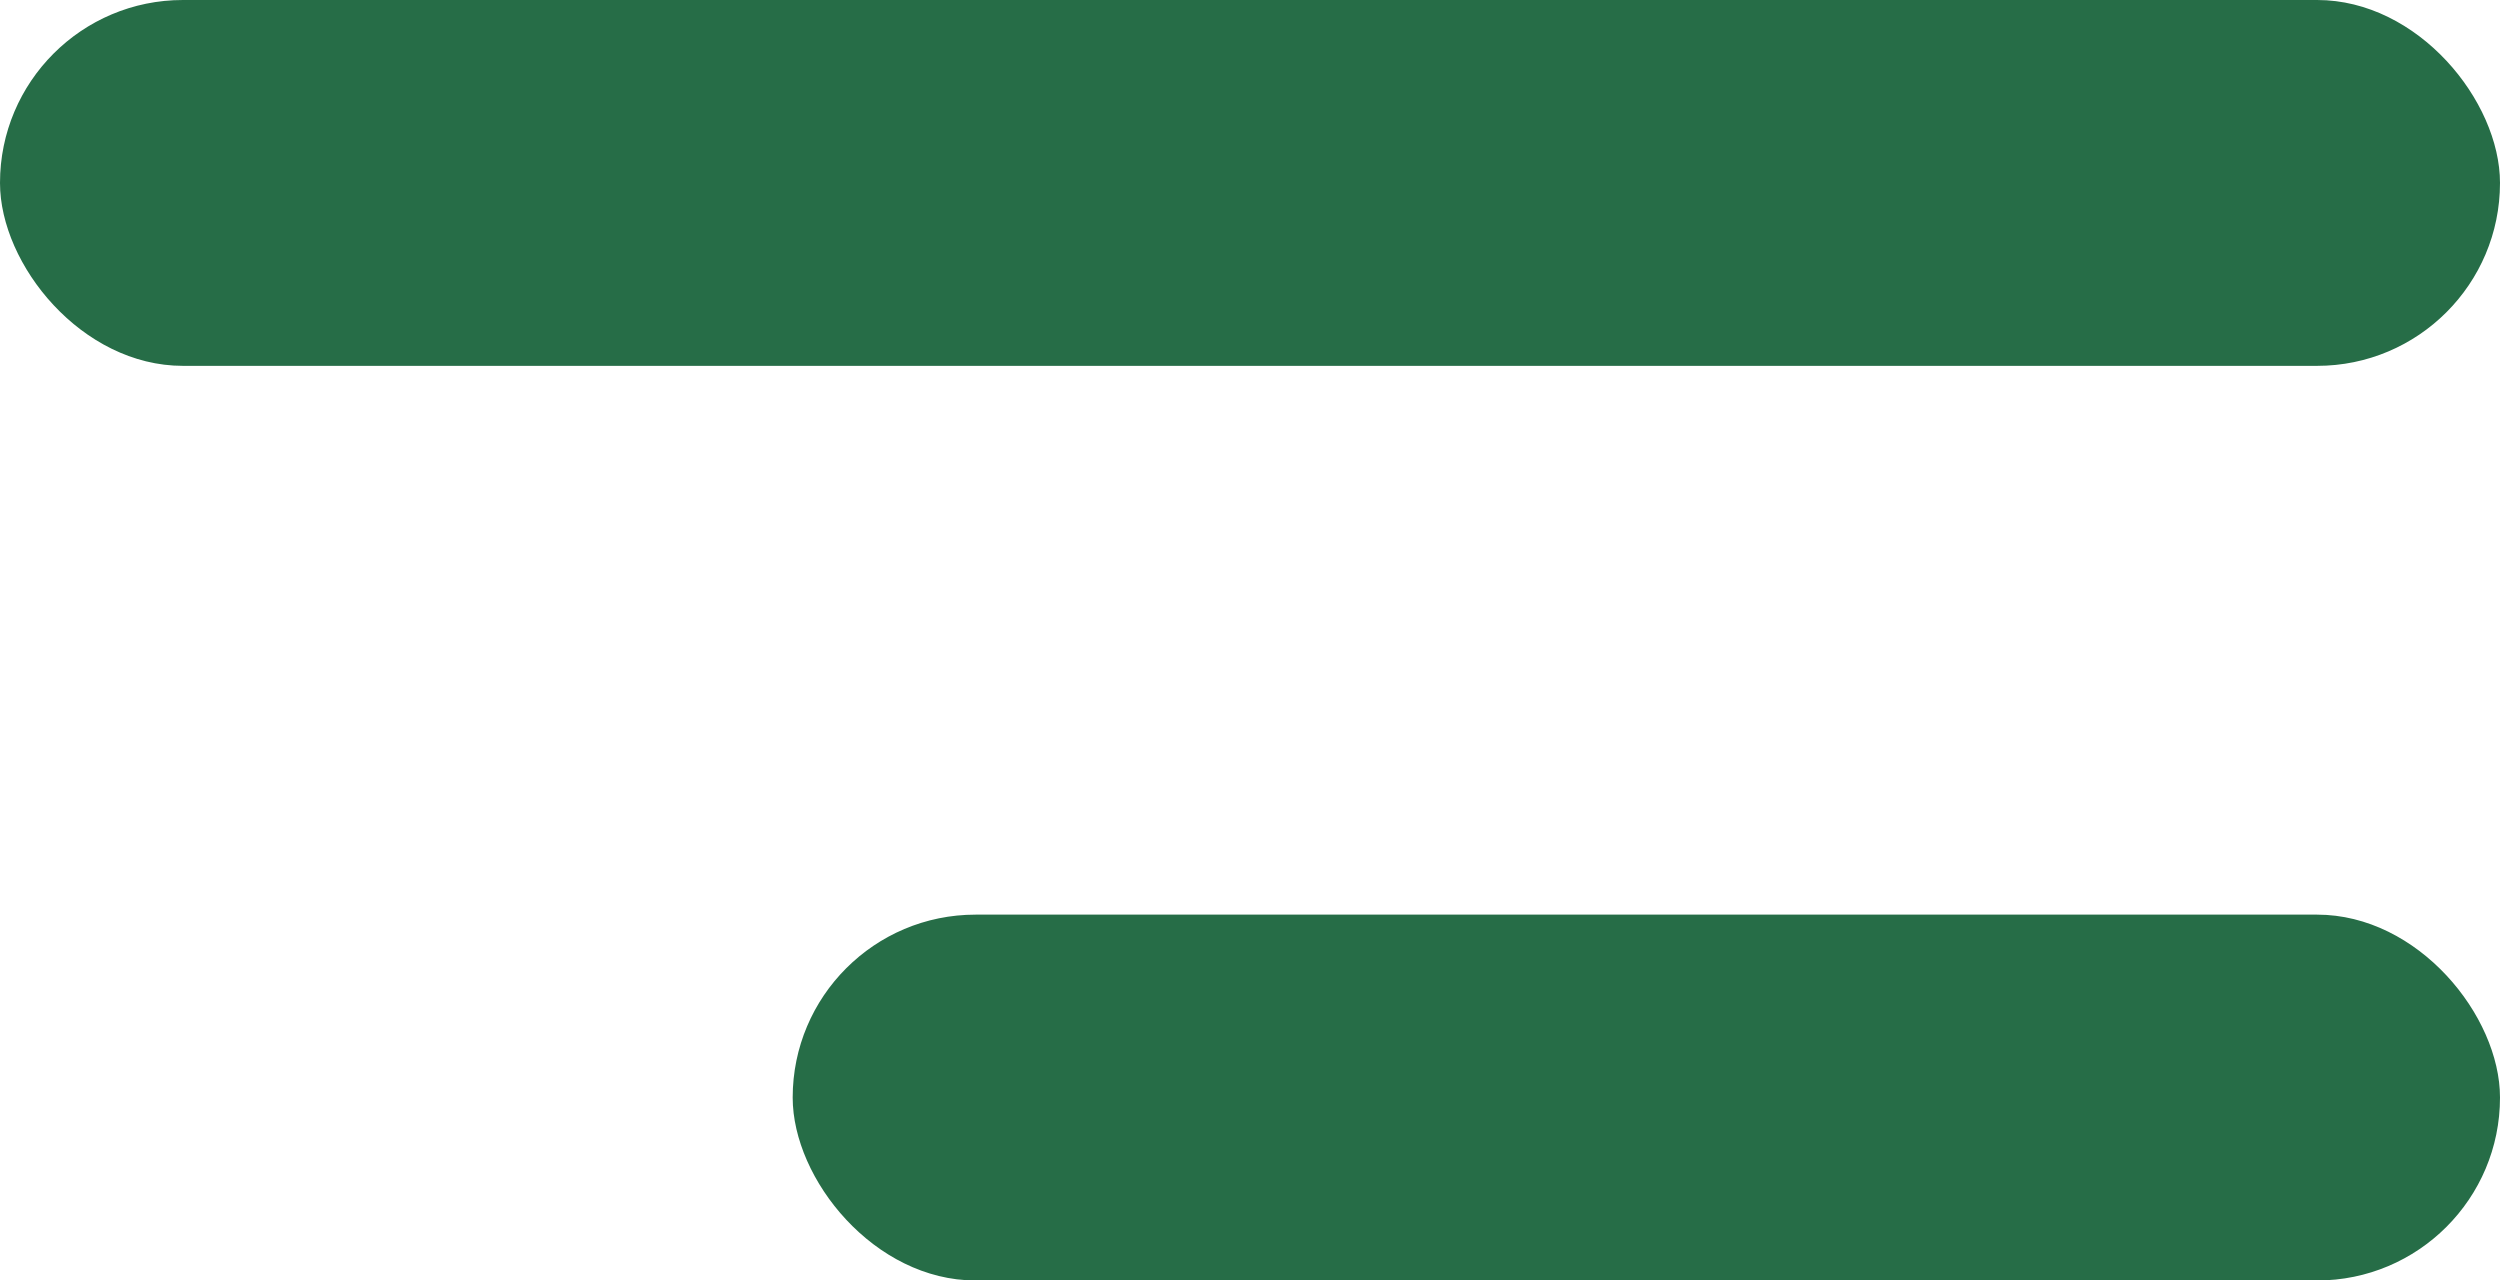 <svg width="41" height="21" viewBox="0 0 41 21" fill="none" xmlns="http://www.w3.org/2000/svg">
<rect width="41" height="6" rx="3" fill="#266D47"/>
<rect x="13" y="15" width="28" height="6" rx="3" fill="#266D47"/>
</svg>
